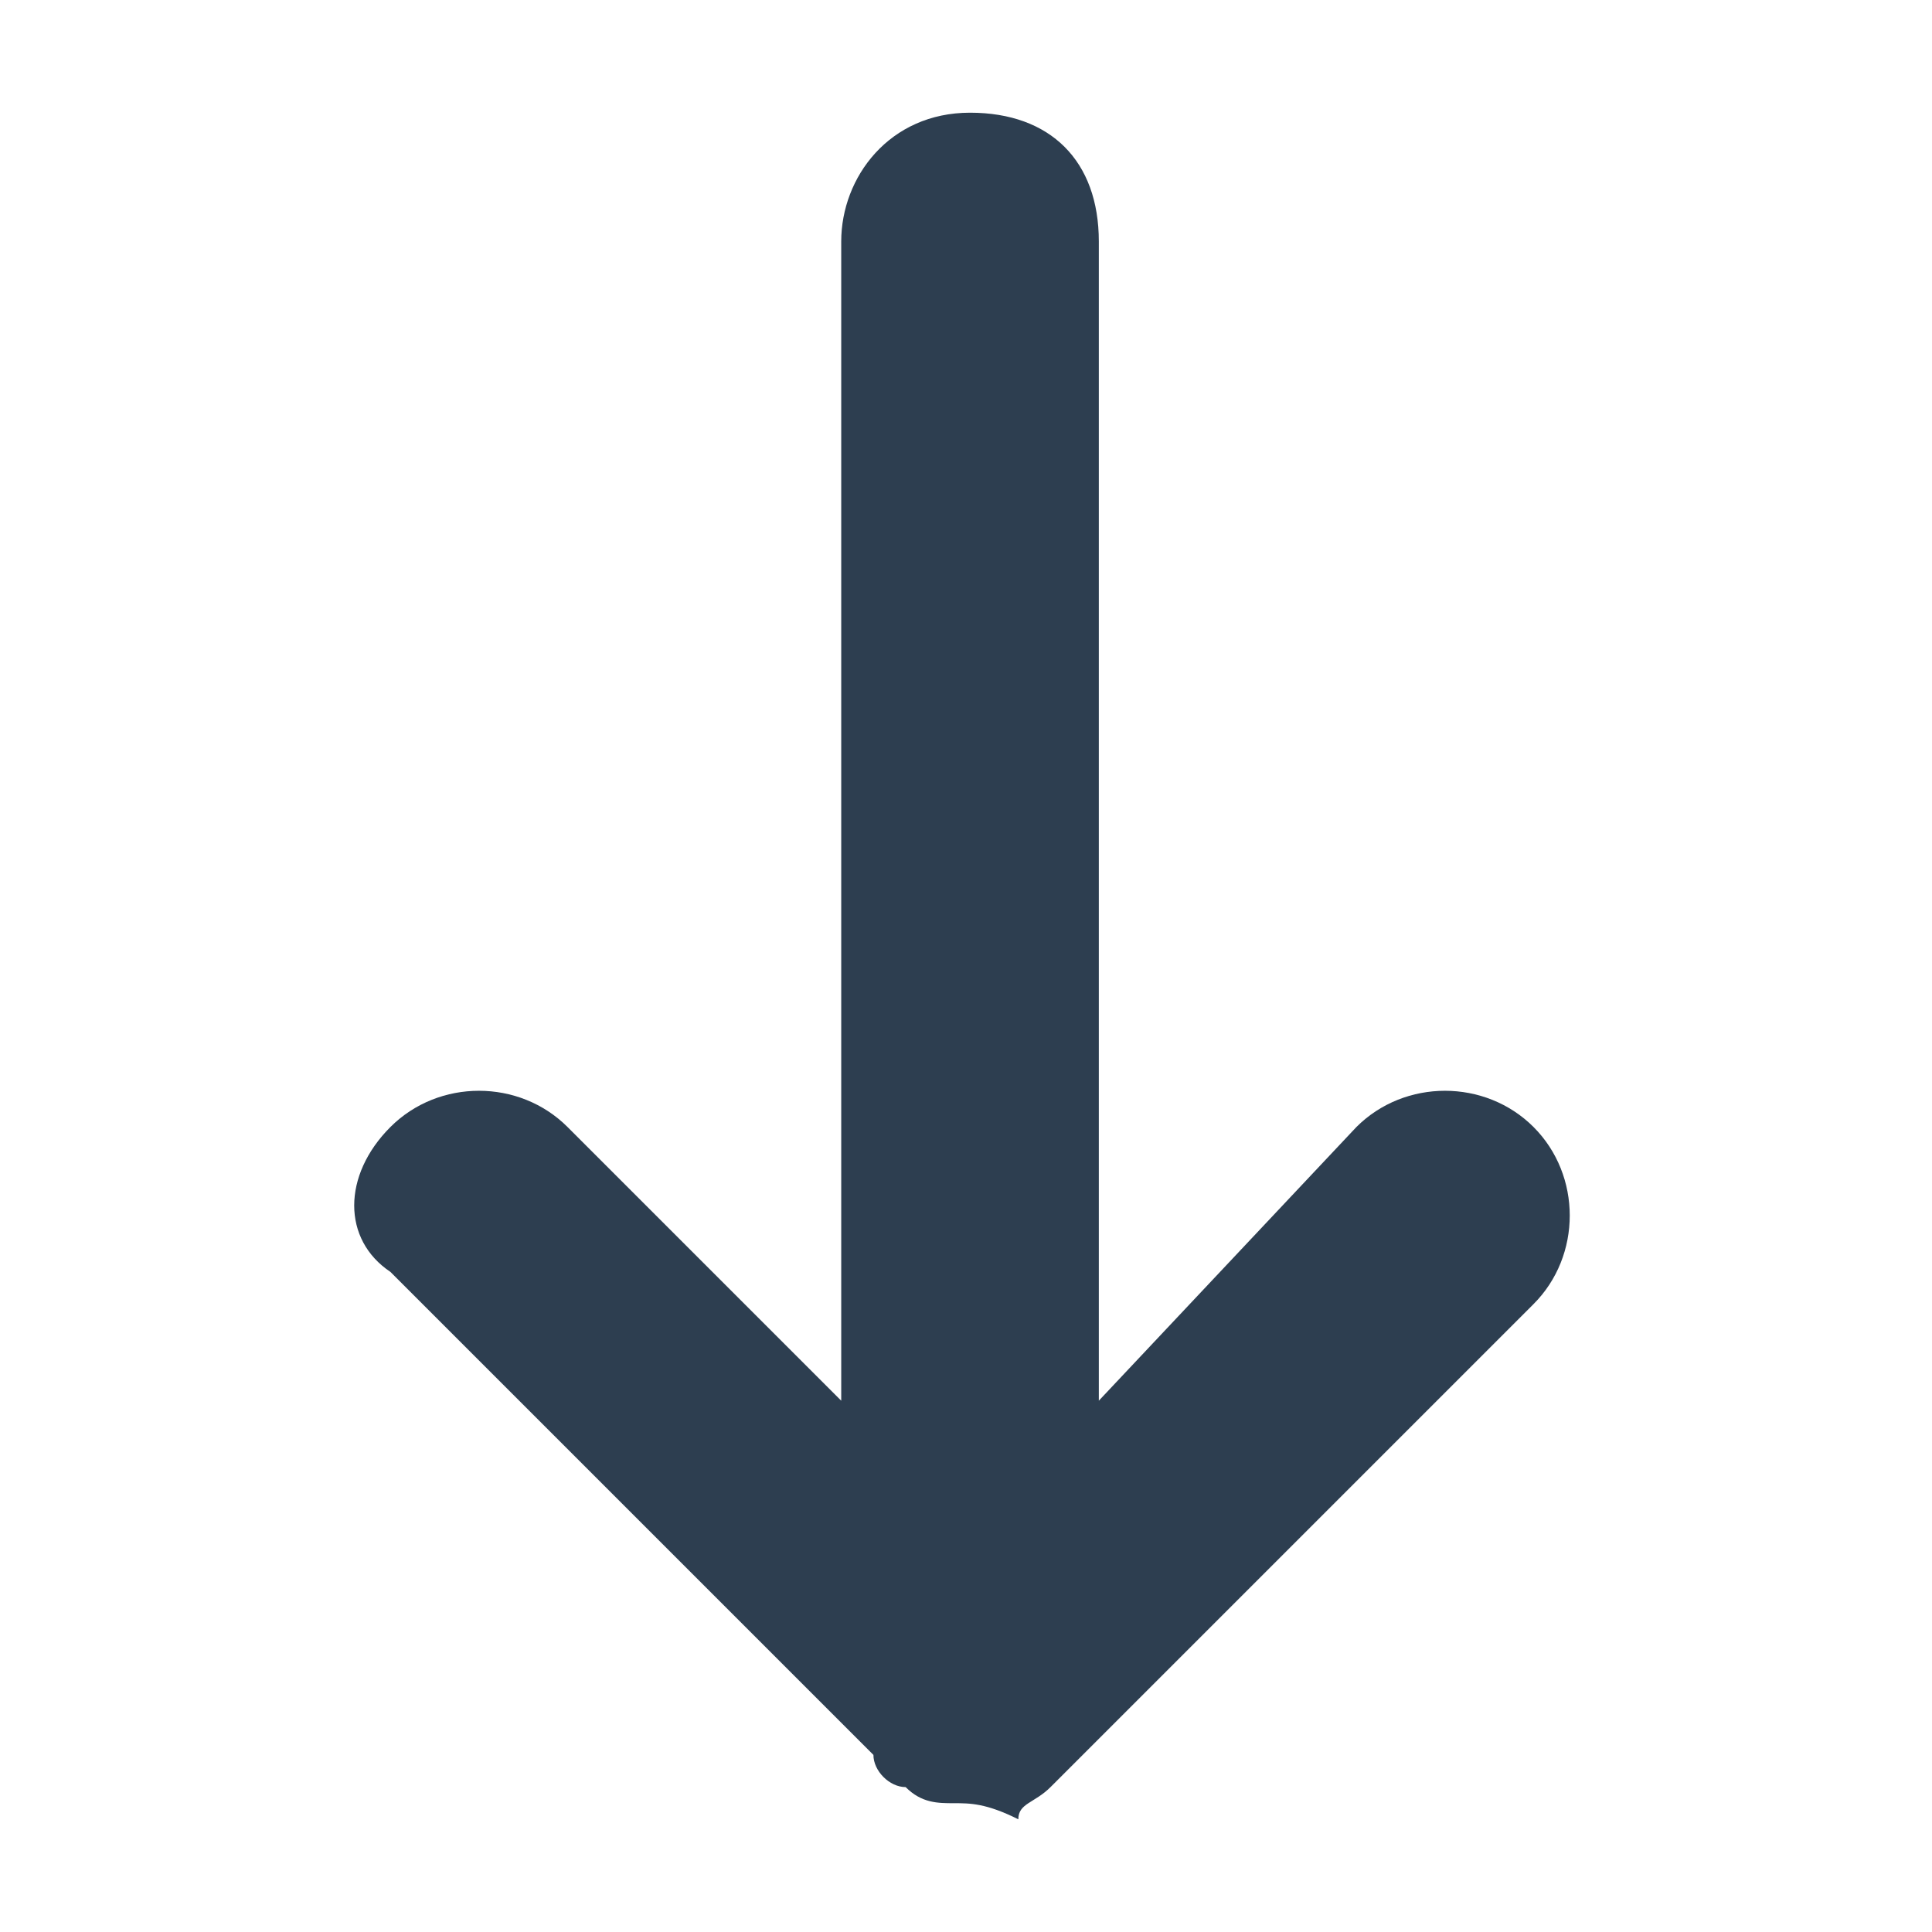 <svg width="12" height="12" viewBox="0 0 12 12" fill="none" xmlns="http://www.w3.org/2000/svg">
<path d="M5.925 11.2C5.825 11.2 5.725 11.2 5.625 11.1C5.525 11.1 5.425 11 5.425 10.9L2.425 7.9C2.125 7.7 2.125 7.3 2.425 7C2.725 6.7 3.225 6.7 3.525 7L5.225 8.7V1.5C5.225 1.1 5.525 0.7 6.025 0.7C6.525 0.7 6.825 1 6.825 1.5V8.7L8.425 7C8.725 6.7 9.225 6.7 9.525 7C9.825 7.3 9.825 7.8 9.525 8.1L6.525 11.1C6.425 11.2 6.325 11.2 6.325 11.3C6.125 11.2 6.025 11.2 5.925 11.2Z" fill="#2D3E50"/>
</svg>

